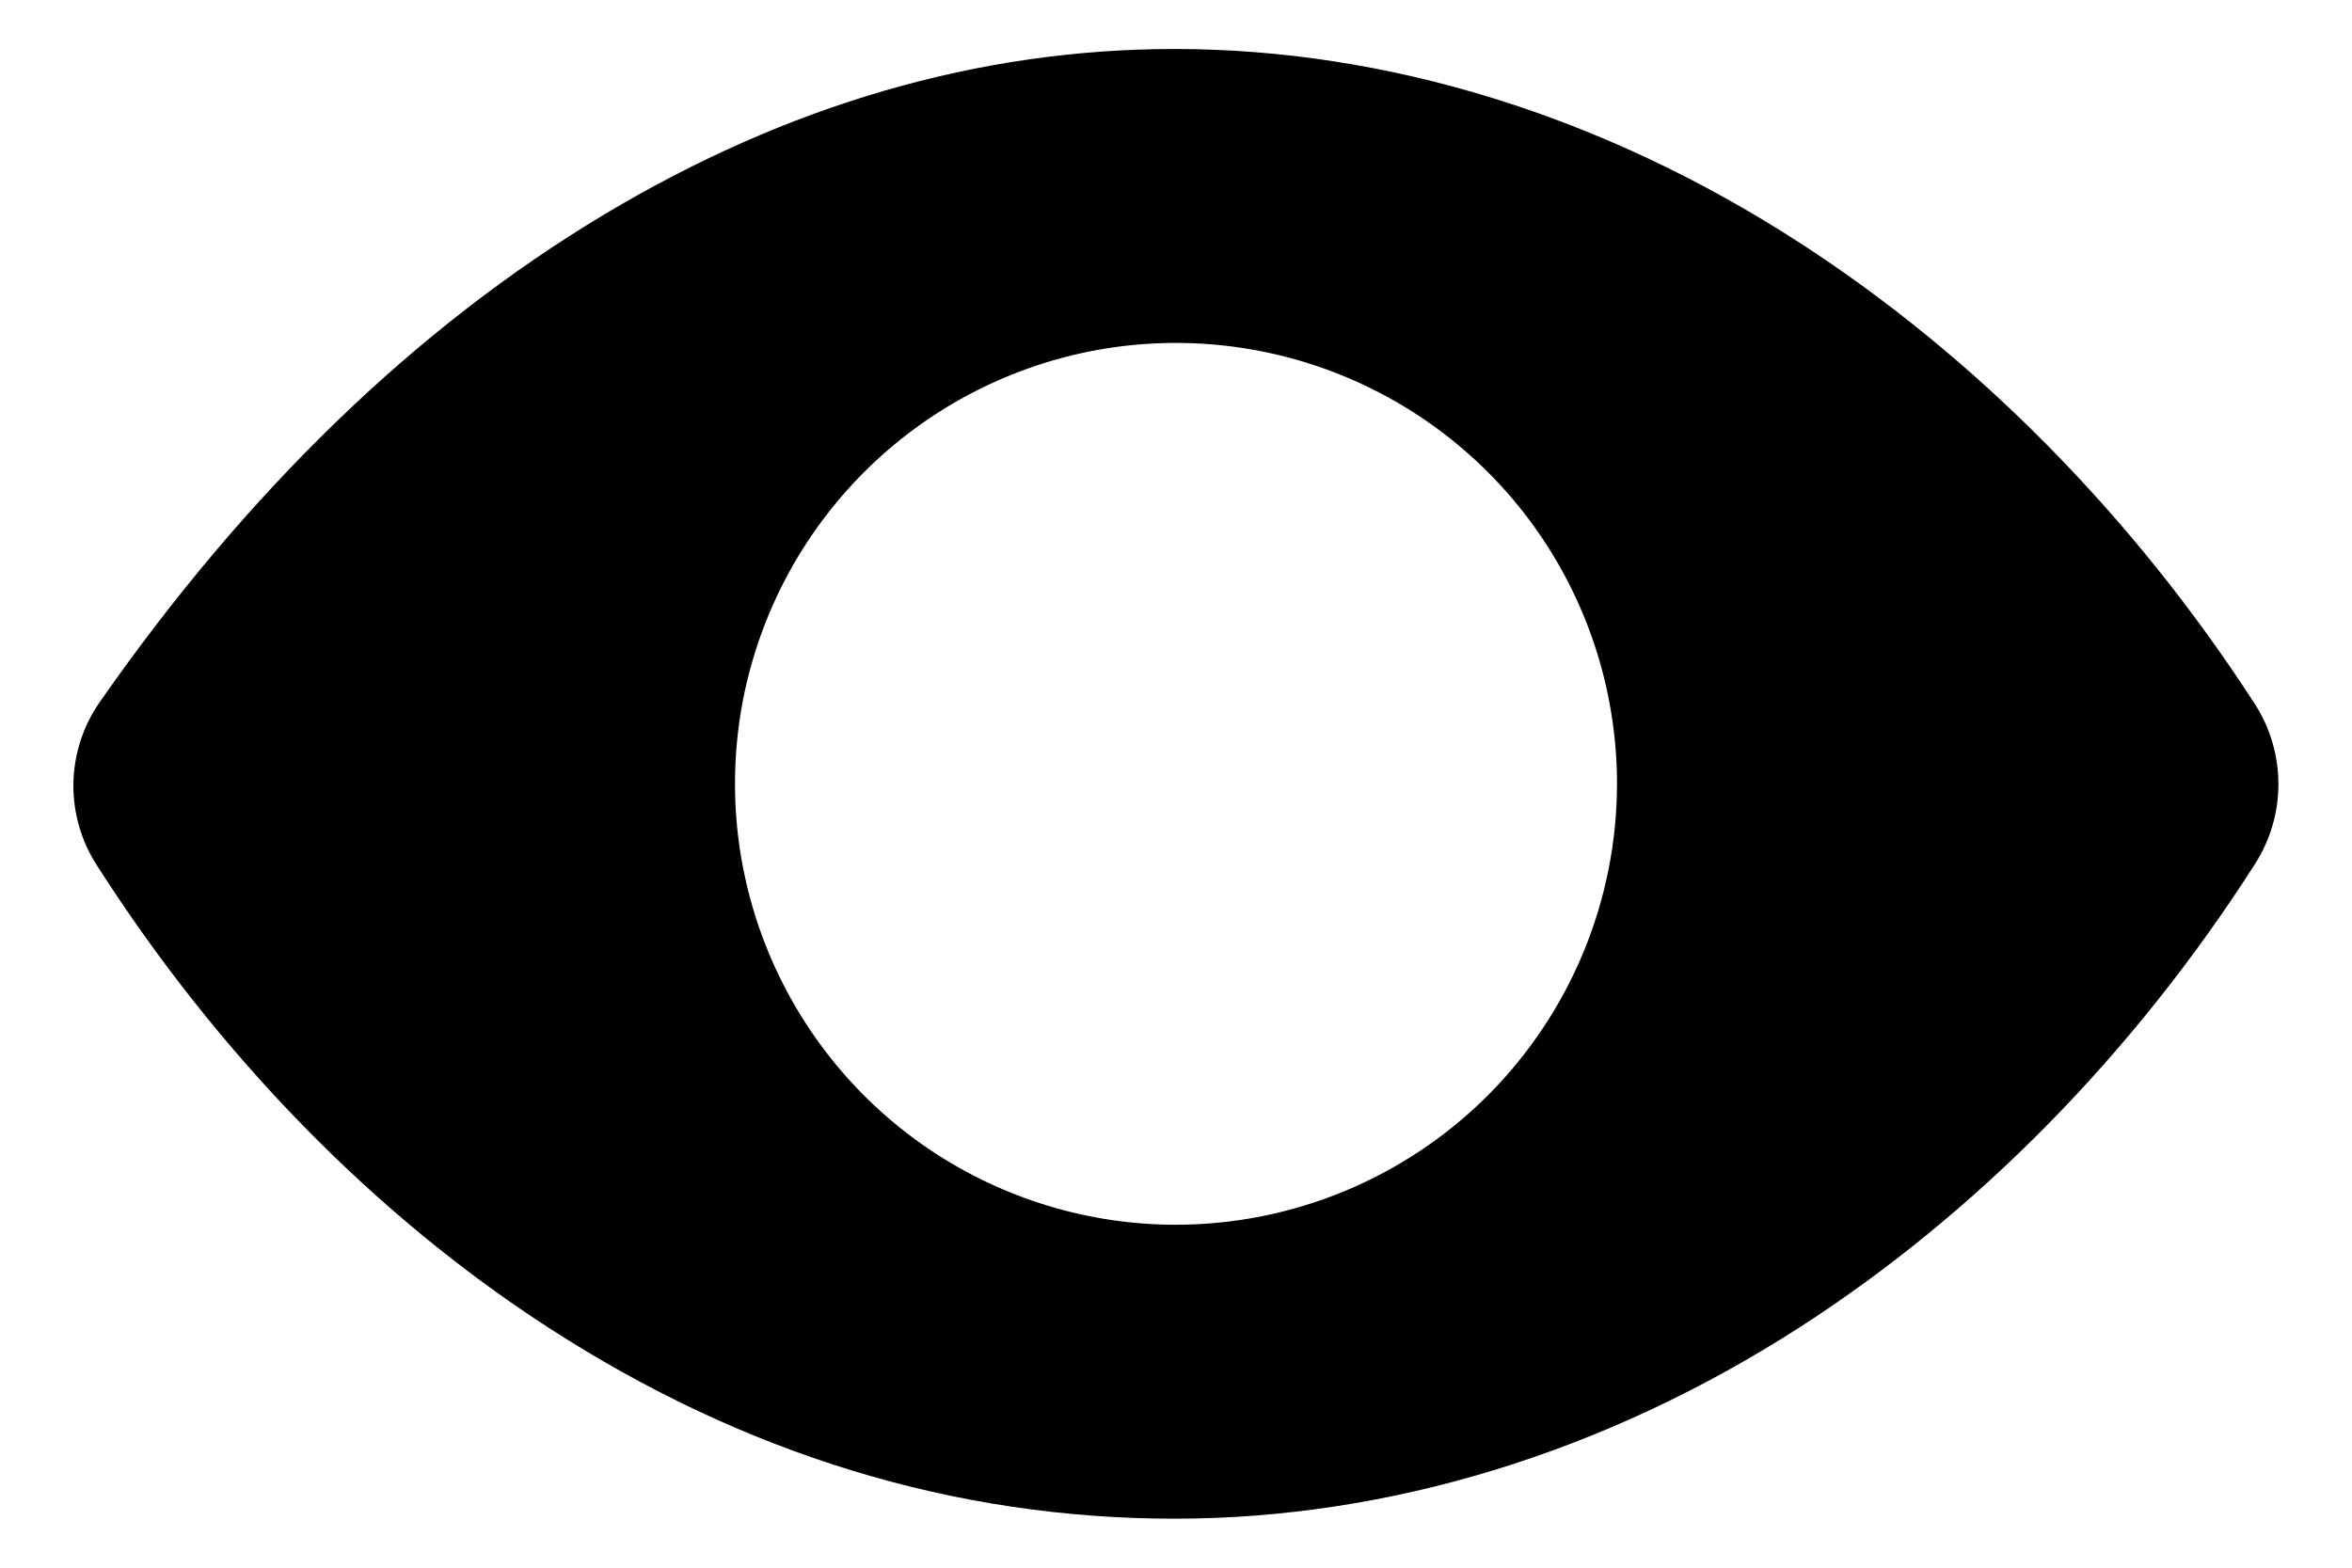 <svg width="24" height="16" viewBox="0 0 24 16" fill="none" xmlns="http://www.w3.org/2000/svg">
<path d="M23.008 7.184C21.768 5.266 20.159 3.637 18.355 2.472C16.359 1.182 14.156 0.5 11.984 0.5C9.991 0.5 8.031 1.07 6.159 2.193C4.25 3.338 2.52 5.011 1.018 7.165C0.848 7.408 0.755 7.696 0.749 7.993C0.744 8.29 0.827 8.581 0.988 8.831C2.226 10.768 3.819 12.4 5.595 13.549C7.594 14.844 9.745 15.5 11.984 15.5C14.174 15.5 16.381 14.824 18.368 13.544C20.171 12.383 21.777 10.748 23.013 8.814C23.168 8.57 23.25 8.287 23.249 7.998C23.248 7.71 23.165 7.427 23.008 7.184ZM12 12.5C11.11 12.5 10.24 12.236 9.5 11.742C8.76 11.247 8.183 10.544 7.843 9.722C7.502 8.9 7.413 7.995 7.586 7.122C7.76 6.249 8.189 5.447 8.818 4.818C9.447 4.189 10.249 3.76 11.122 3.586C11.995 3.413 12.9 3.502 13.722 3.843C14.544 4.183 15.247 4.76 15.742 5.5C16.236 6.24 16.5 7.11 16.5 8C16.499 9.193 16.024 10.337 15.181 11.181C14.337 12.024 13.193 12.499 12 12.5Z" fill="black"/>
</svg>
